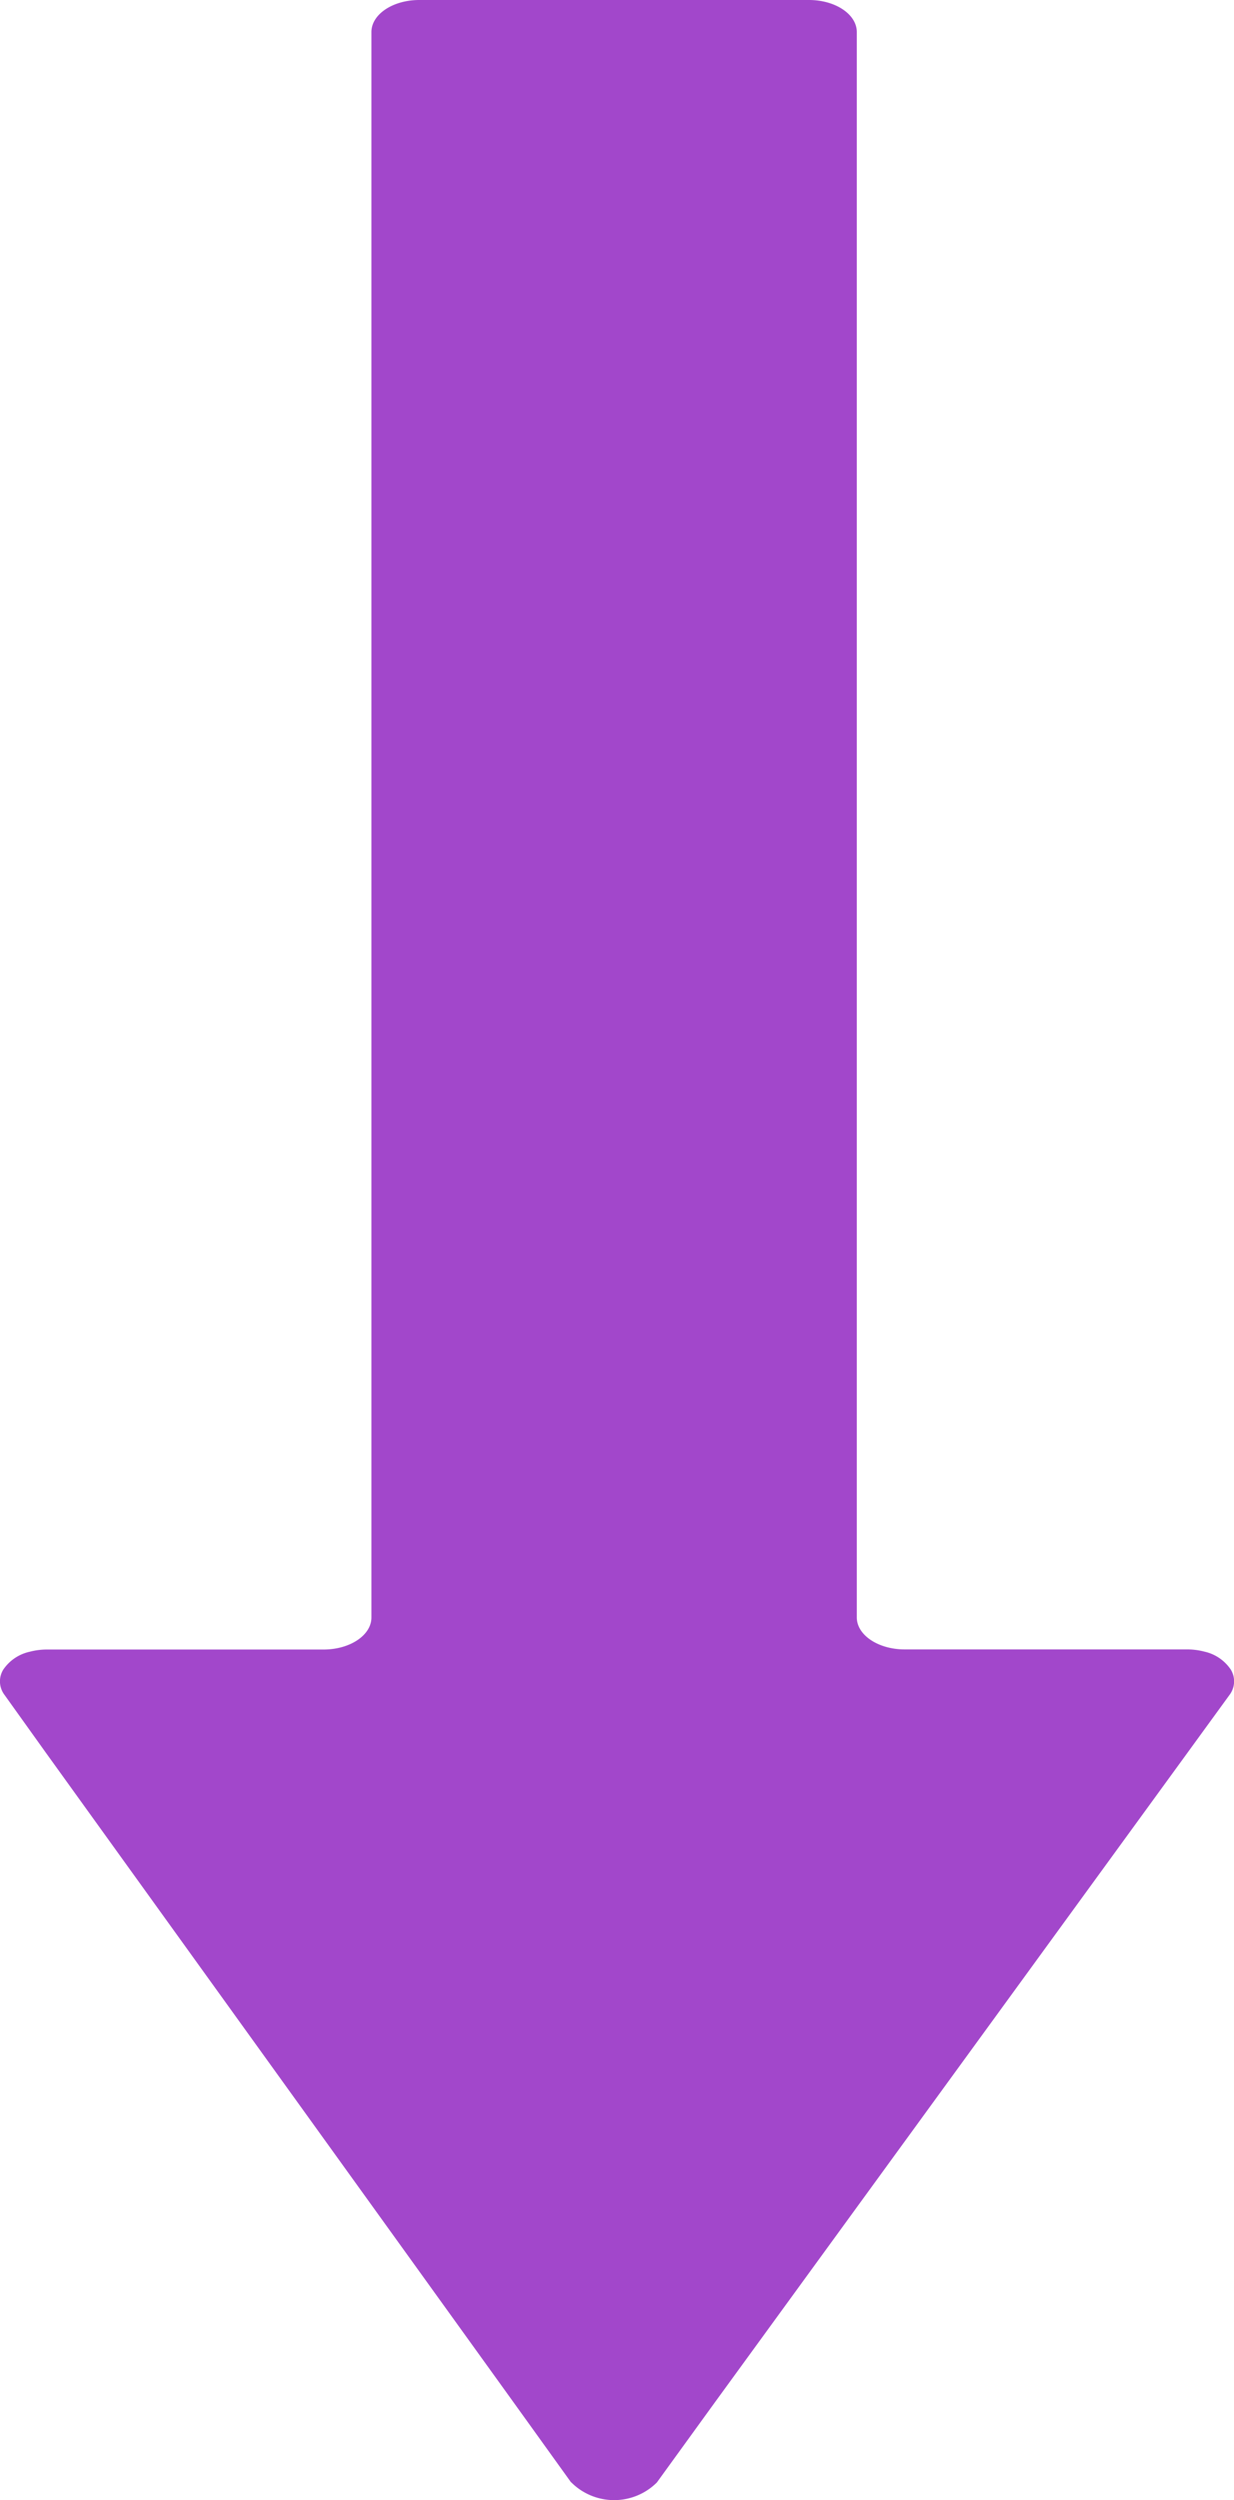 <svg xmlns="http://www.w3.org/2000/svg" width="54.997" height="111.411" viewBox="0 0 54.997 111.411">
  <g id="Group_27" data-name="Group 27" transform="translate(525.333 -530.95) rotate(90)">
    <path id="Path_291" data-name="Path 291" d="M513.845,499.042l-3.584,2.576-28.947,20.844-2.554,1.827a1,1,0,0,1-1.126.061,1.918,1.918,0,0,1-.8-1.178,3.017,3.017,0,0,1-.1-.789V510.07c0-1.171-.633-2.123-1.417-2.131H404.657c-.784,0-1.421-.945-1.427-2.116V488.438c0-1.177.639-2.131,1.427-2.131h70.655c.78-.008,1.411-.951,1.417-2.116V471.6a3.016,3.016,0,0,1,.1-.789,1.914,1.914,0,0,1,.807-1.177,1.006,1.006,0,0,1,1.127.066l2.55,1.854,28.947,21.063,3.59,2.6a2.7,2.7,0,0,1-.006,3.818Z" transform="translate(127.72 0.84)" fill="#a247cb"/>
  </g>
</svg>
